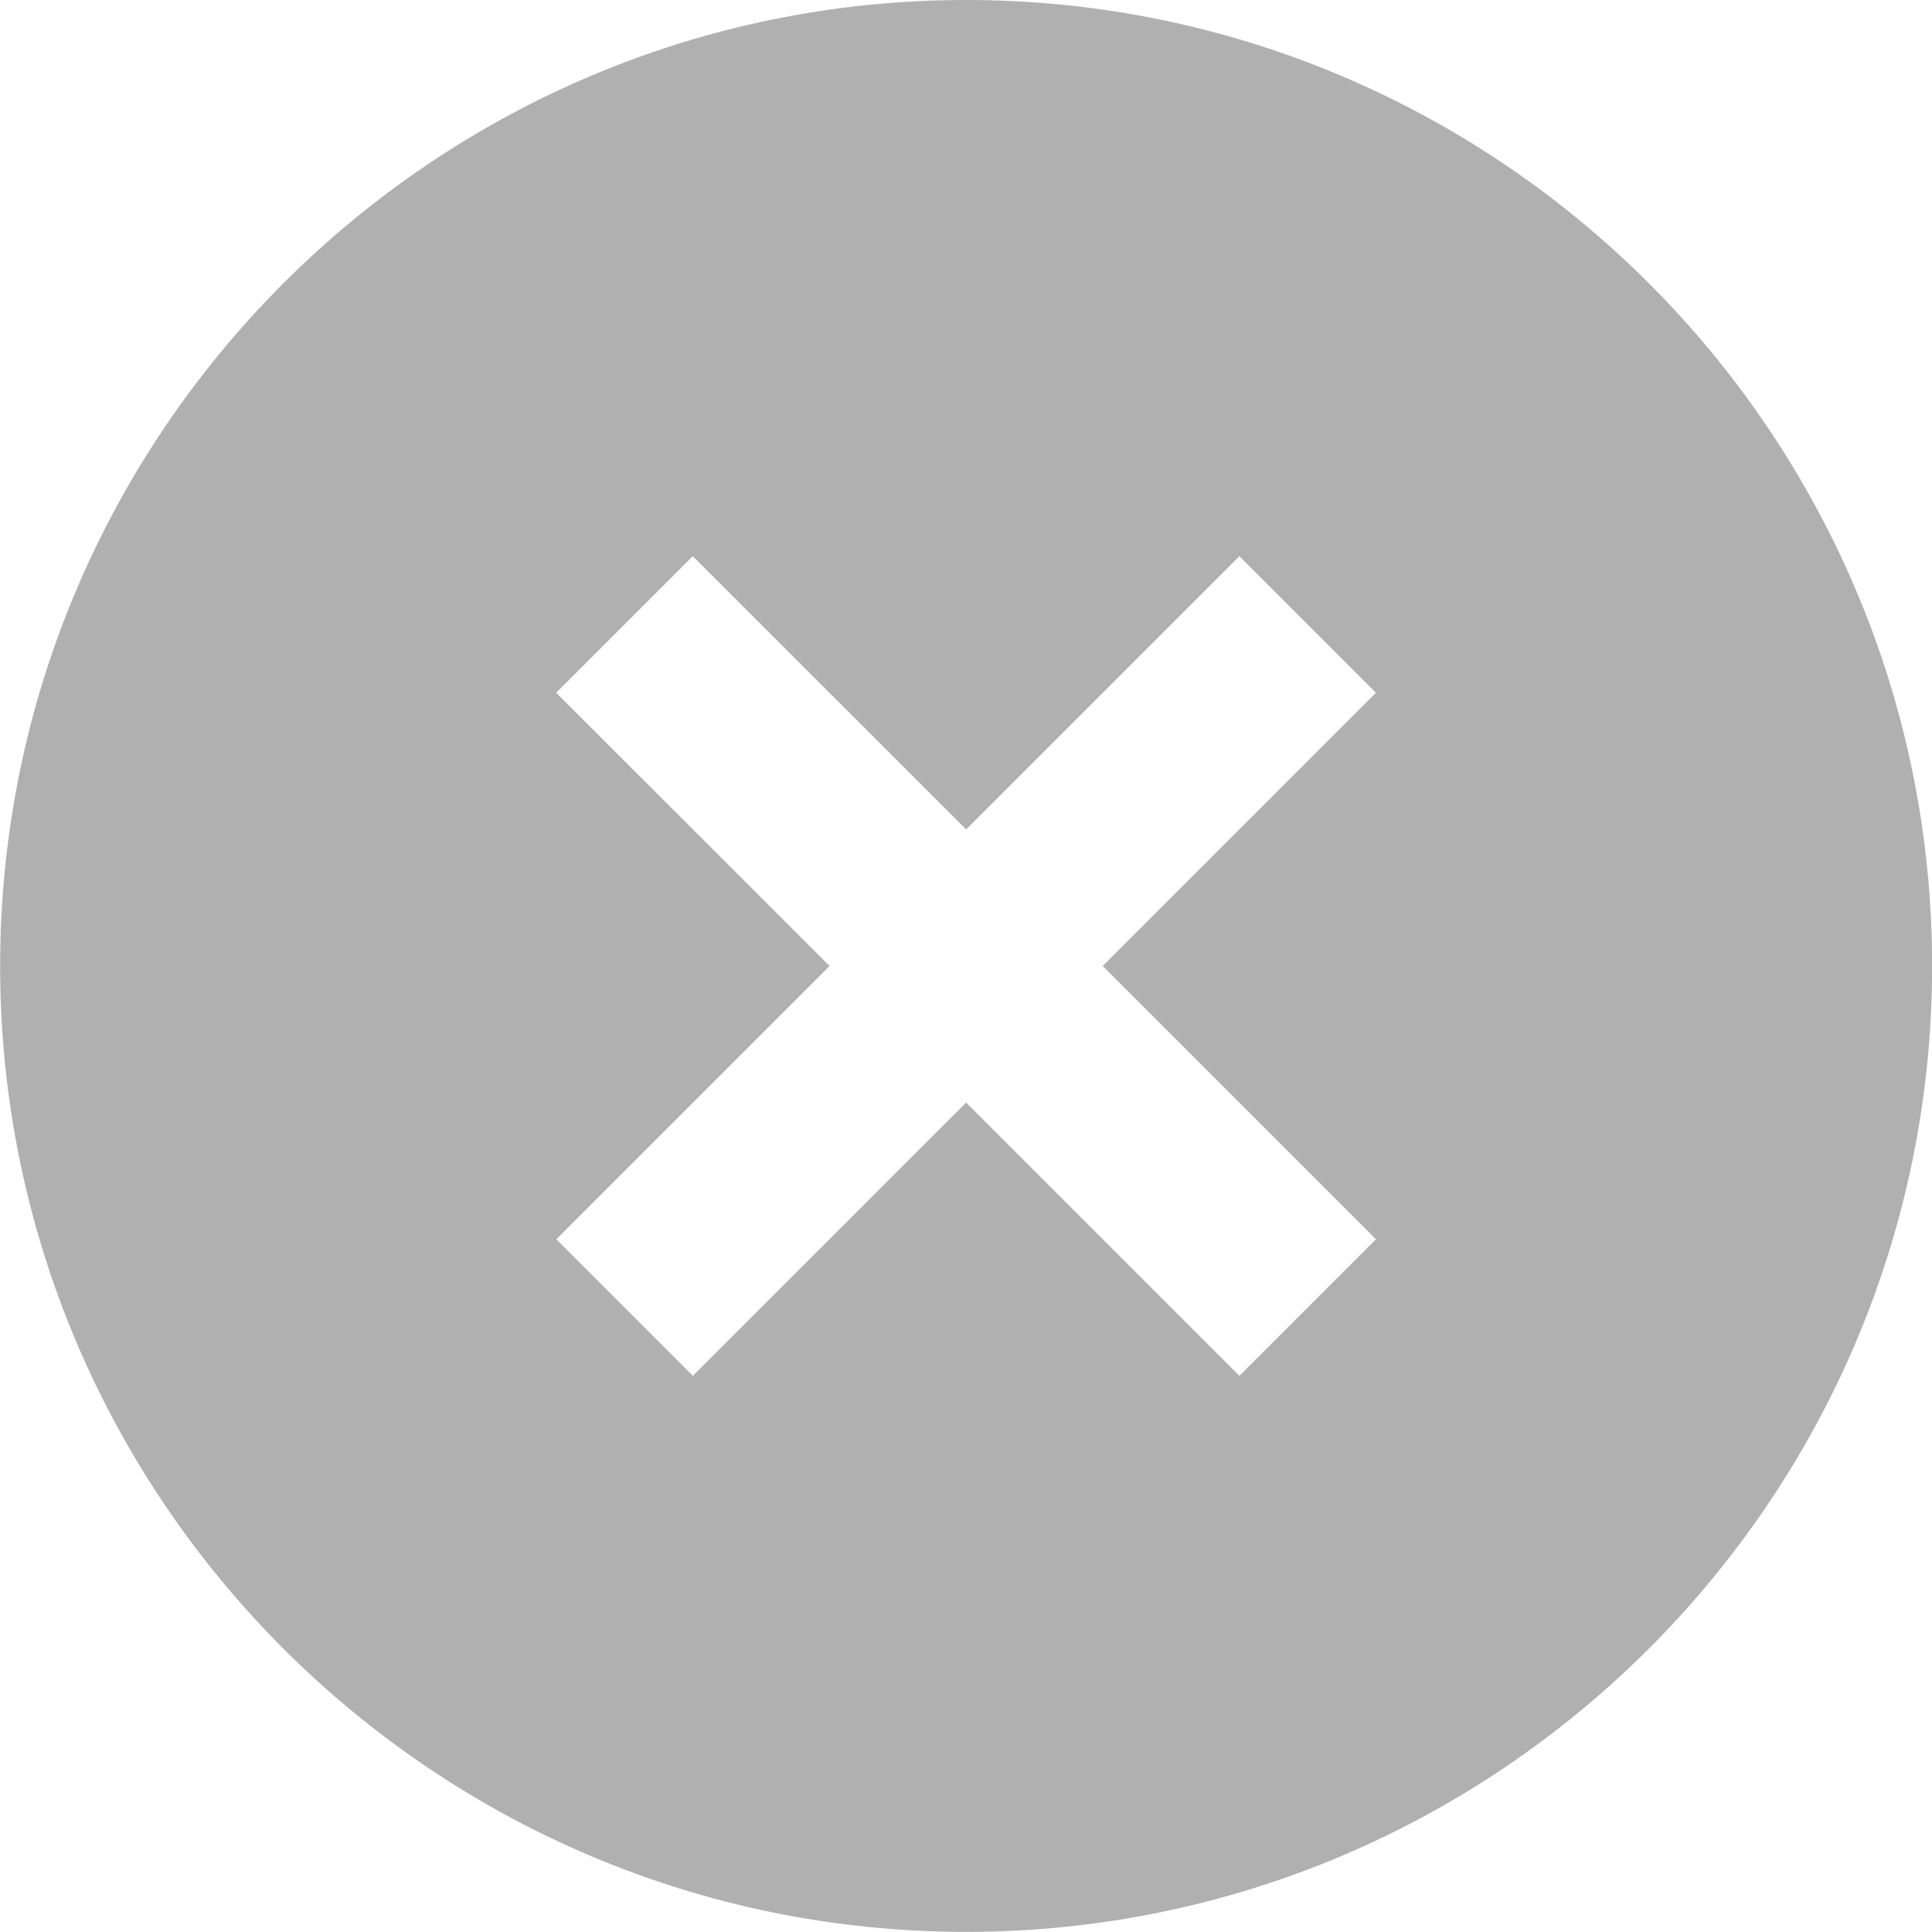 <svg width="24" height="24" viewBox="0 0 16 16" fill="none" xmlns="http://www.w3.org/2000/svg">
<path d="M8.001 0C3.59 0 0.001 3.589 0.001 8C0.001 12.411 3.59 15.999 8.001 15.999C12.412 15.999 16.001 12.411 16.001 8C16.001 3.589 12.412 0 8.001 0ZM11.395 10.263L10.264 11.394L8.001 9.131L5.738 11.394L4.607 10.263L6.87 8L4.606 5.737L5.737 4.606L8.001 6.869L10.264 4.606L11.395 5.737L9.132 8L11.395 10.263Z" fill="#B0B0B0"/>
</svg>

